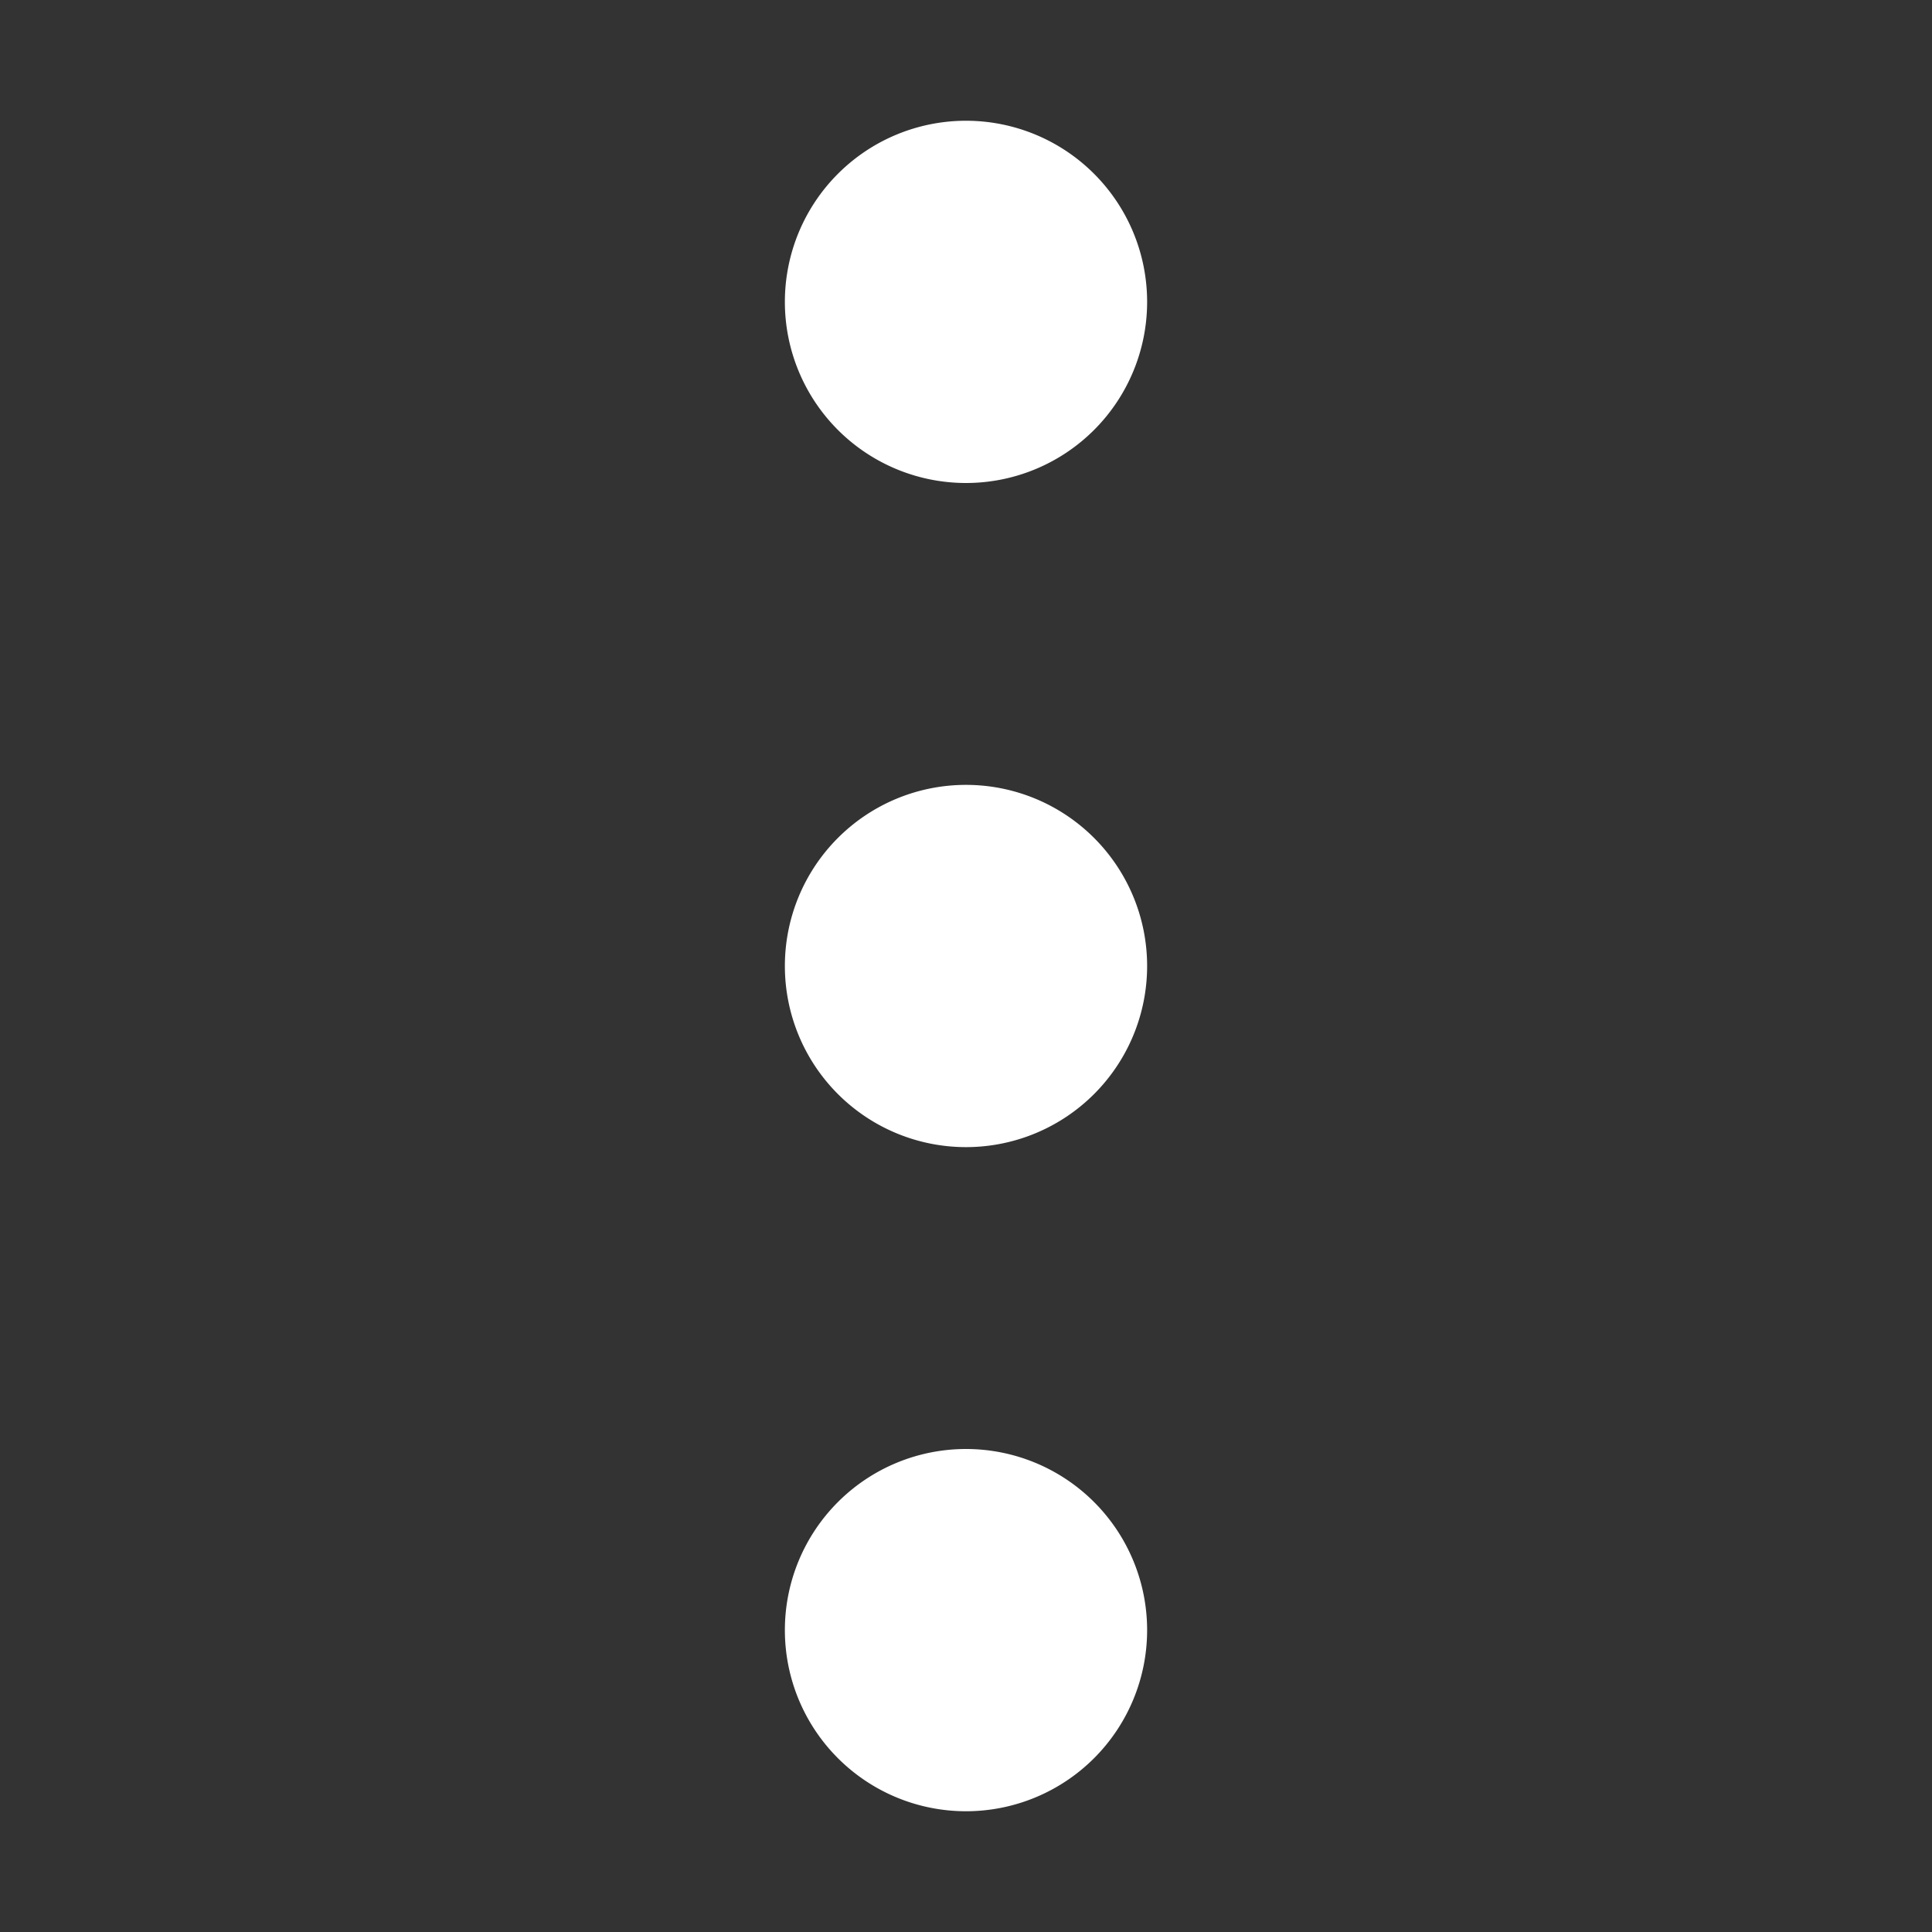 <svg stroke-linejoin="round" data-testid="geist-icon" viewBox="0 0 16 16"><rect x="0" y="0" width="16" height="16" fill="#333333" stroke="none"/><path fill="white" fill-rule="evenodd" d="M8 4a1.5 1.5 0 110-3 1.5 1.5 0 010 3zm0 5.5a1.5 1.5 0 110-3 1.5 1.5 0 010 3zm-1.5 4a1.5 1.5 0 103 0 1.5 1.5 0 00-3 0z" clip-rule="evenodd"/></svg>